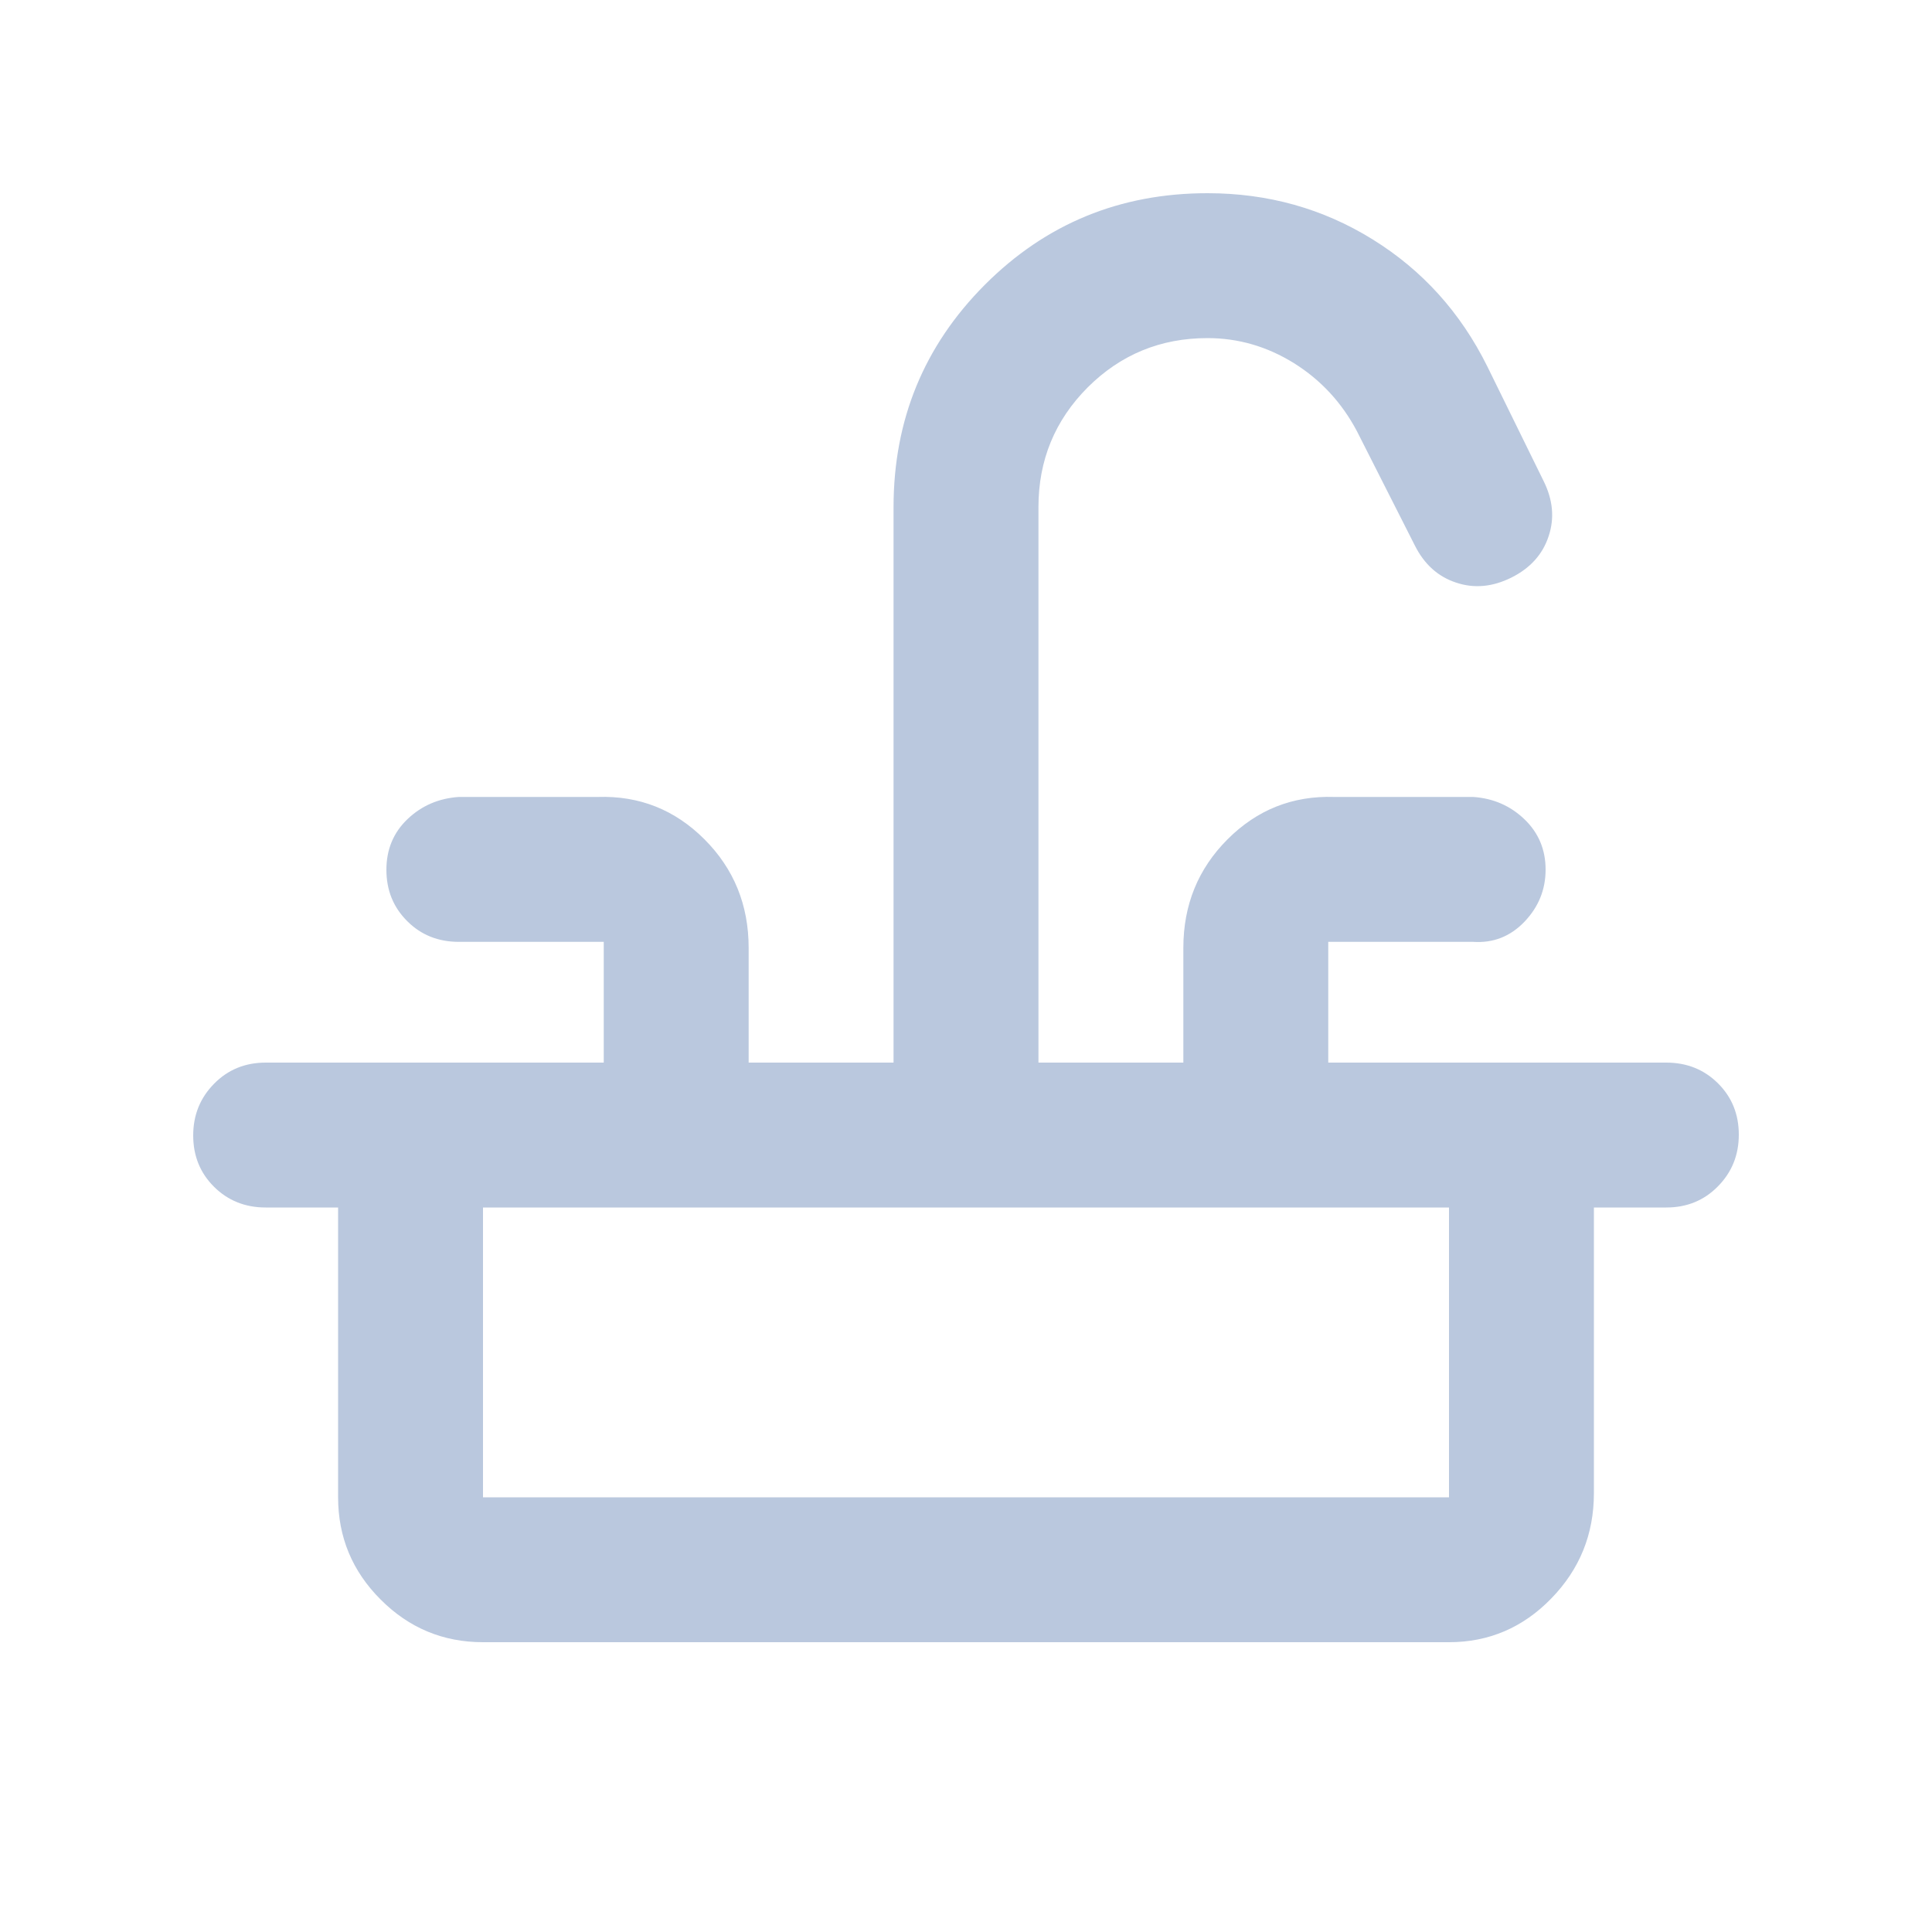 <svg width="20" height="20" viewBox="0 0 20 20" fill="none" xmlns="http://www.w3.org/2000/svg">
<g clip-path="url(#clip0_437_7833)">
<mask id="mask0_437_7833" style="mask-type:alpha" maskUnits="userSpaceOnUse" x="0" y="0" width="20" height="20">
<rect width="20" height="20" fill="#D9D9D9"/>
</mask>
<g mask="url(#mask0_437_7833)">
<path d="M2.75 11H6.25V9.75H4.75C4.537 9.75 4.359 9.679 4.216 9.536C4.072 9.393 4 9.216 4 9.004C4 8.793 4.073 8.618 4.219 8.479C4.365 8.34 4.542 8.264 4.75 8.25H6.188C6.618 8.236 6.986 8.382 7.292 8.688C7.597 8.993 7.75 9.368 7.75 9.812V11H9.25V5.25C9.25 4.347 9.565 3.58 10.195 2.948C10.826 2.316 11.594 2 12.5 2C13.125 2 13.695 2.159 14.209 2.478C14.723 2.796 15.119 3.234 15.396 3.792L15.979 4.979C16.076 5.174 16.094 5.365 16.031 5.552C15.969 5.74 15.84 5.882 15.646 5.979C15.451 6.076 15.26 6.094 15.073 6.031C14.885 5.969 14.743 5.84 14.646 5.646L14.047 4.464C13.891 4.169 13.674 3.934 13.396 3.76C13.118 3.587 12.819 3.5 12.5 3.5C12.014 3.5 11.601 3.67 11.26 4.01C10.92 4.351 10.75 4.764 10.75 5.25V11H12.25V9.812C12.25 9.368 12.403 8.993 12.708 8.688C13.014 8.382 13.382 8.236 13.812 8.25H15.25C15.458 8.264 15.635 8.341 15.781 8.481C15.927 8.621 16 8.795 16 9.002C16 9.209 15.927 9.389 15.781 9.542C15.635 9.694 15.458 9.764 15.25 9.75H13.75V11H17.25C17.462 11 17.641 11.072 17.784 11.214C17.928 11.357 18 11.534 18 11.746C18 11.957 17.928 12.135 17.784 12.281C17.641 12.427 17.462 12.5 17.25 12.5H2.75C2.538 12.5 2.359 12.428 2.216 12.286C2.072 12.143 2 11.966 2 11.754C2 11.543 2.072 11.365 2.216 11.219C2.359 11.073 2.538 11 2.75 11ZM5 17C4.588 17 4.234 16.853 3.941 16.559C3.647 16.266 3.5 15.912 3.5 15.5V12.5H5V15.5H15V12.5H16.5V15.458C16.5 15.882 16.353 16.245 16.059 16.547C15.766 16.849 15.412 17 15 17H5Z" fill="#BAC8DE"/>
</g>
</g>
<defs>
<clipPath id="clip0_437_7833">
<rect width="20" height="20" fill="white"/>
</clipPath>
</defs>
</svg>
